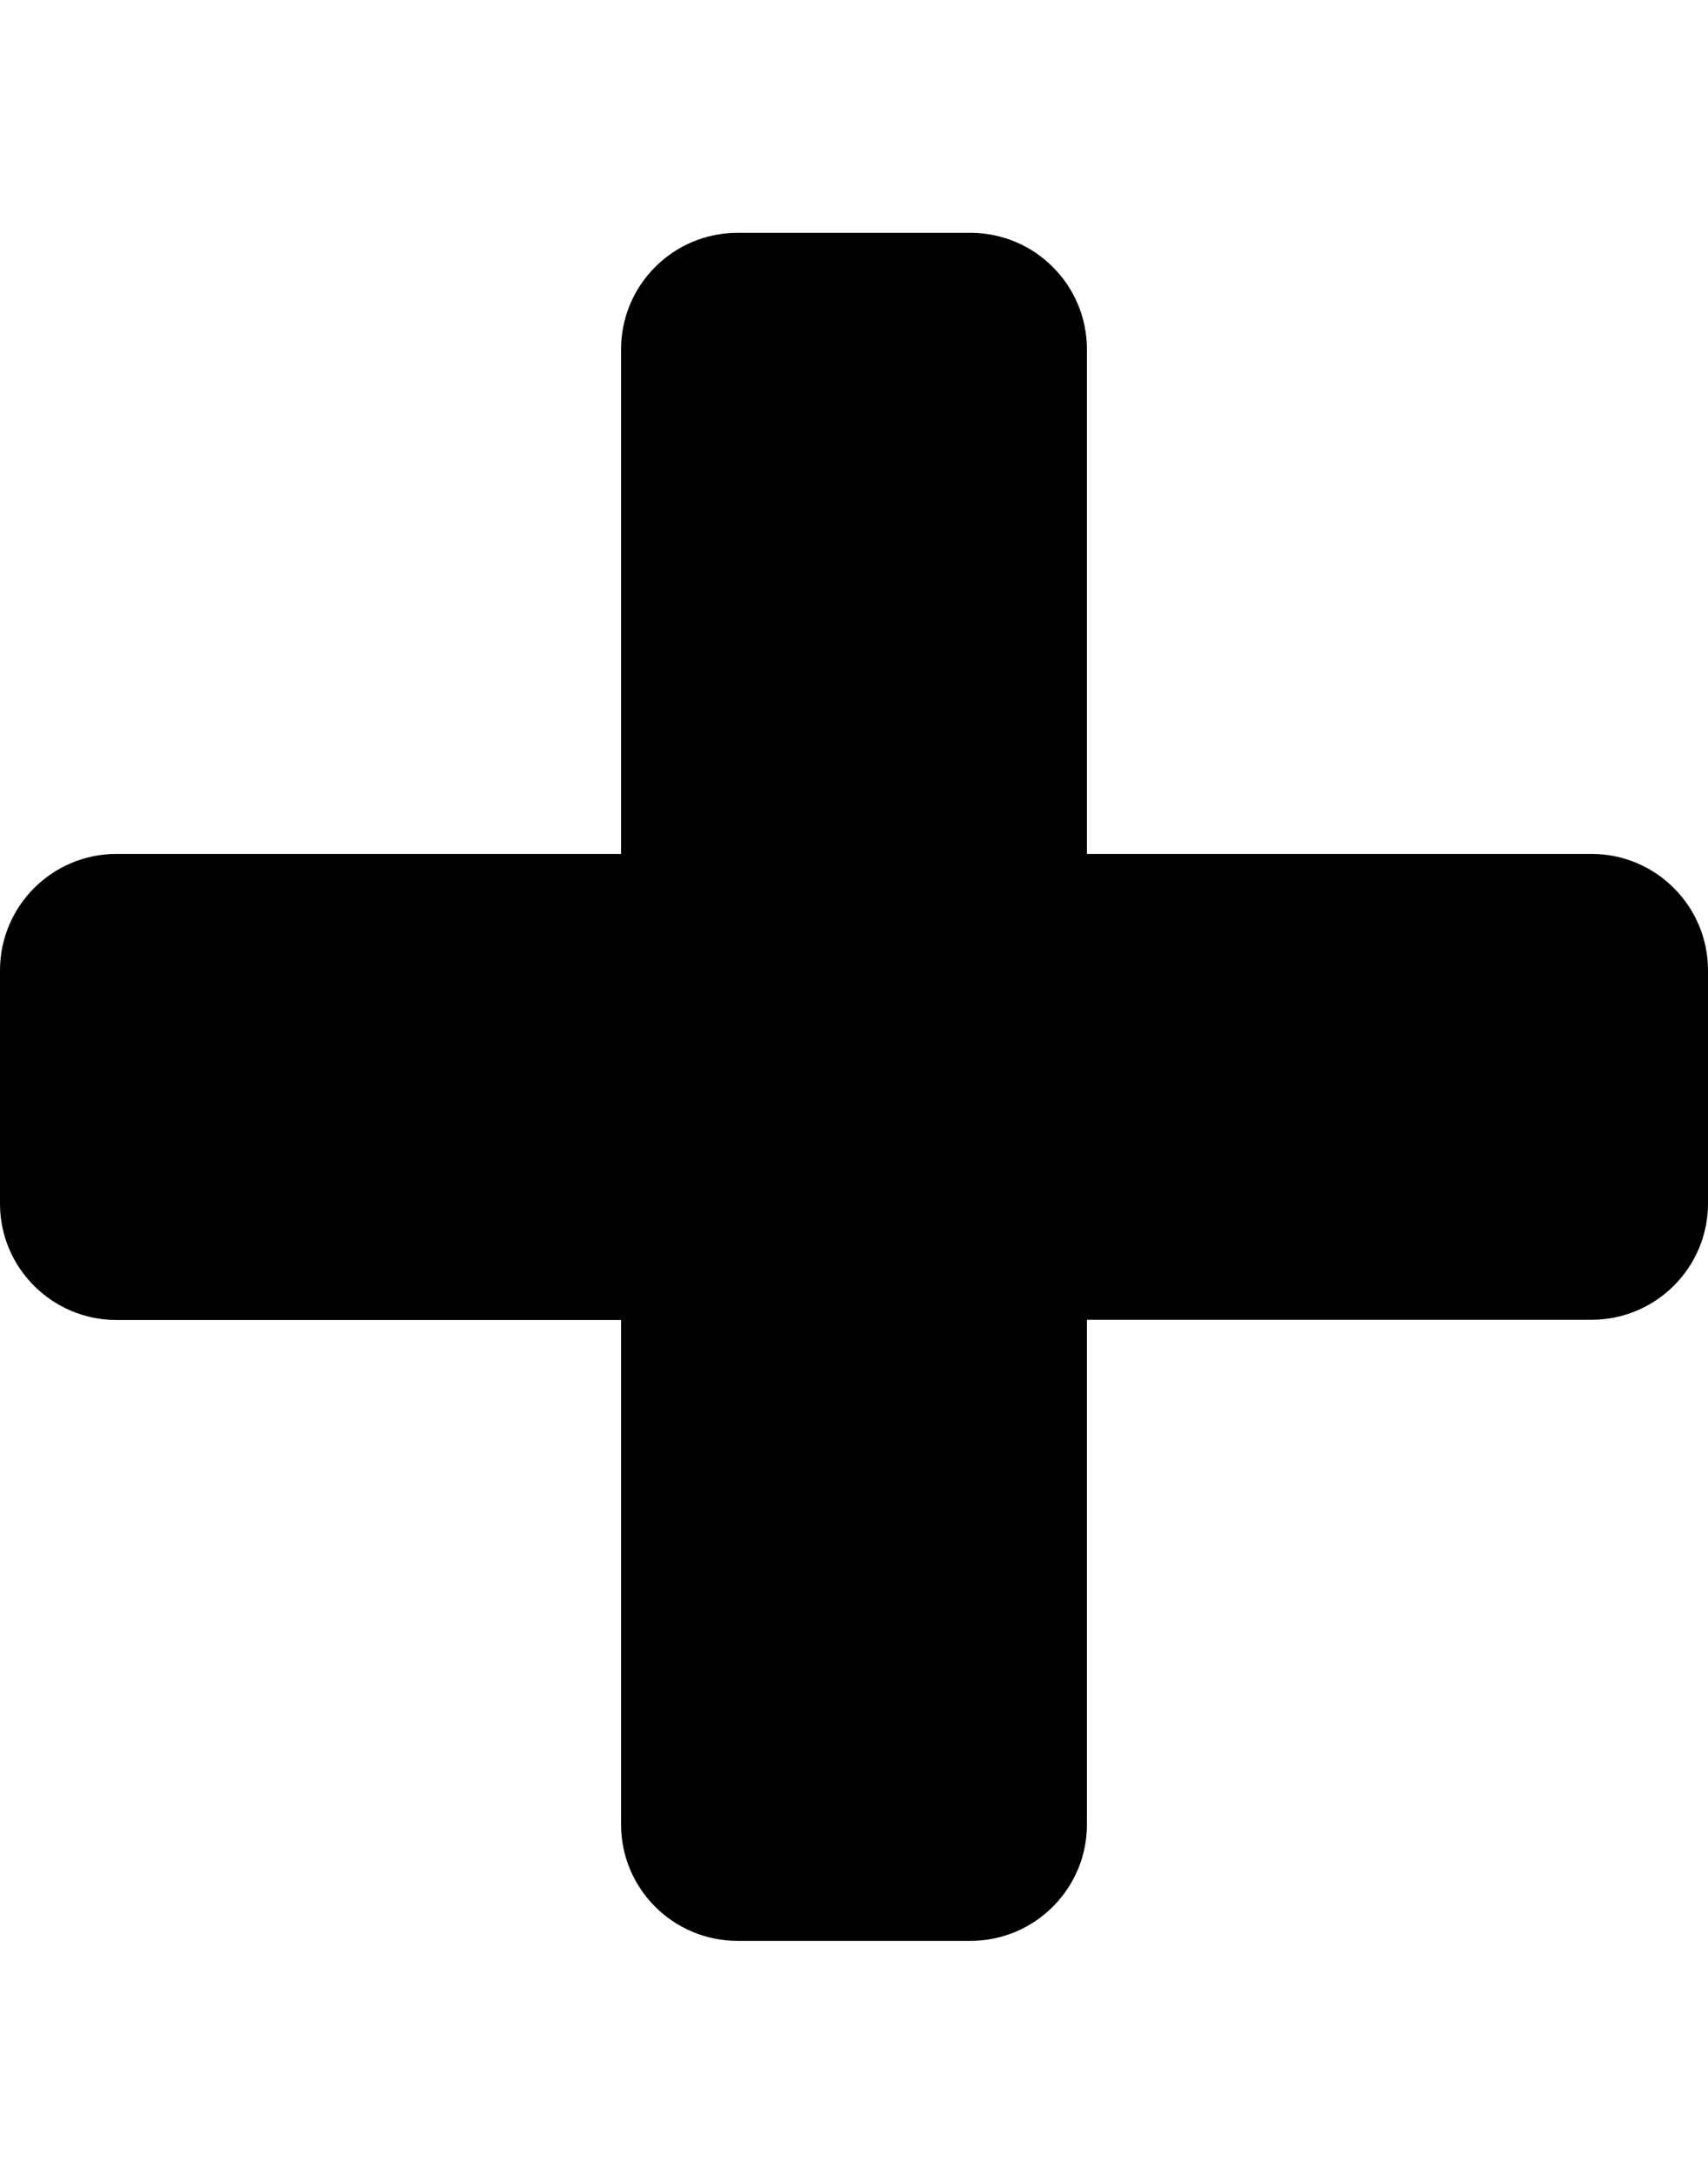 <?xml version="1.0" encoding="utf-8"?>
<!-- Generator: Adobe Illustrator 23.0.2, SVG Export Plug-In . SVG Version: 6.00 Build 0)  -->
<svg version="1.1" id="Calque_1" xmlns="http://www.w3.org/2000/svg" xmlns:xlink="http://www.w3.org/1999/xlink" x="0px" y="0px"
	 viewBox="0 0 785.7 1000" style="enable-background:new 0 0 785.7 1000;" xml:space="preserve">
<path d="M785.7,446.4v107.2c0,29.5-24,53.5-53.6,53.5H500v232.2c0,29.5-24,53.5-53.6,53.5H339.3c-29.6,0-53.6-24-53.6-53.5V607.2
	H53.6C24,607.2,0,583.2,0,553.7V446.4c0-29.6,24-53.6,53.6-53.6h232.1V160.7c0-29.6,24-53.6,53.6-53.6h107.1
	c29.6,0,53.6,24,53.6,53.6v232.1h232.1C761.7,392.8,785.7,416.8,785.7,446.4z"/>
</svg>
